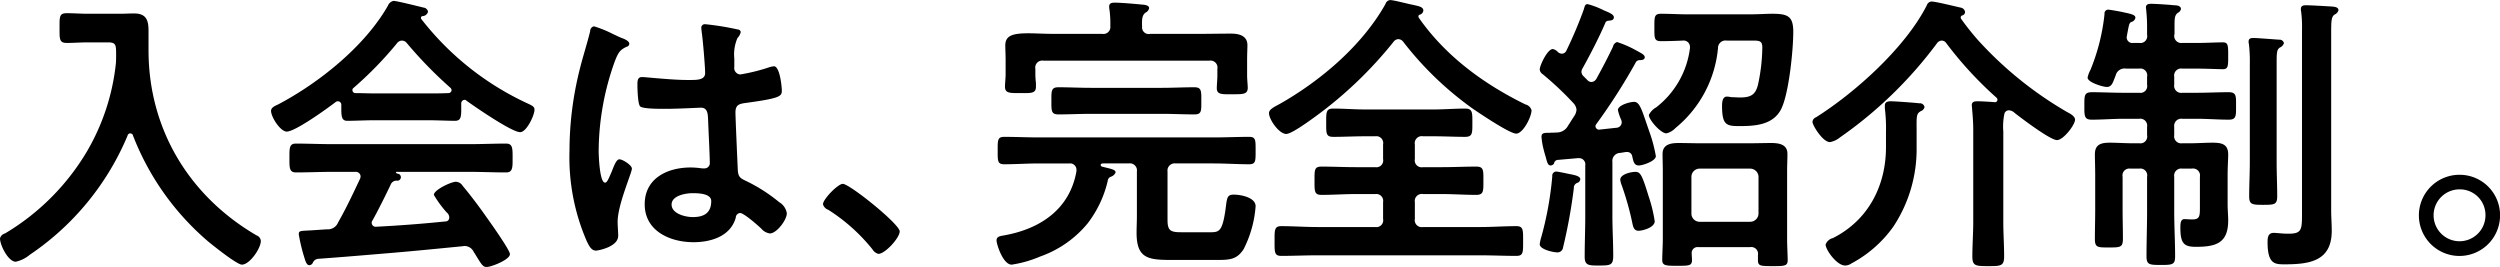 <svg xmlns="http://www.w3.org/2000/svg" width="394.21" height="42.09" viewBox="0 0 394.21 42.09">
  <defs>
    <style>
      .cls-1 {
        fill-rule: evenodd;
      }
    </style>
  </defs>
  <path id="text-connect-1.svg" class="cls-1" d="M2688.18,6448.5a34.653,34.653,0,0,1-4.56,13.85,37.031,37.031,0,0,1-12.92,12.93,1.089,1.089,0,0,0-.79.78c0,1.06,1.29,3.68,2.49,3.68a5.238,5.238,0,0,0,2.21-1.1,42.418,42.418,0,0,0,15.41-18.77,0.441,0.441,0,0,1,.87,0,41.8,41.8,0,0,0,11.87,16.7c0.78,0.64,4.51,3.63,5.29,3.63,1.24,0,2.99-2.58,2.99-3.73a0.987,0.987,0,0,0-.65-0.87c-10.67-6.21-17.06-16.79-17.06-29.21v-3.08c0-1.75-.42-2.72-2.3-2.72-0.74,0-1.47.05-2.26,0.05h-5.01c-1.1,0-2.25-.09-3.31-0.09-1.2,0-1.15.55-1.15,2.3,0,1.79-.05,2.39,1.15,2.39,1.1,0,2.21-.09,3.31-0.09h3.17c1.29,0,1.29.41,1.29,2.02C2688.22,6447.63,2688.22,6448.04,2688.18,6448.5Zm43.33,19.09a0.99,0.99,0,0,1,.92-0.64,0.558,0.558,0,1,0,.14-1.1,0.352,0.352,0,0,1-.23-0.19c0-.09.04-0.09,0.18-0.09h11.45c1.94,0,3.82.09,5.75,0.09,1.06,0,1.02-.83,1.02-2.25,0-1.47.04-2.3-1.02-2.3-1.93,0-3.81.09-5.75,0.09h-21.71c-1.88,0-3.82-.09-5.7-0.09-1.06,0-1.01.78-1.01,2.3,0,1.42-.05,2.25,1.01,2.25,1.88,0,3.82-.09,5.7-0.09h3.64a0.756,0.756,0,0,1,.87.69,1.183,1.183,0,0,1-.09.41c-1.11,2.35-2.16,4.6-3.45,6.86a1.754,1.754,0,0,1-1.8,1.1l-2.11.14c-1.98.14-2.3,0-2.3,0.65a28.366,28.366,0,0,0,.73,3.17c0.33,1.06.46,1.7,0.97,1.7a0.678,0.678,0,0,0,.51-0.37,1.012,1.012,0,0,1,.87-0.64c4.42-.32,7.59-0.6,11.45-0.92,3.78-.32,7.5-0.69,11.27-1.06,0.1,0,.19-0.04.33-0.04a1.6,1.6,0,0,1,1.47.96c0.23,0.32.41,0.65,0.55,0.88,0.69,1.1.92,1.47,1.47,1.47,0.74,0,3.68-1.15,3.68-2.03,0-.64-3.17-5.1-3.77-5.93-1.06-1.52-2.48-3.41-3.68-4.83a1.335,1.335,0,0,0-1.06-.65c-0.78,0-3.49,1.29-3.49,2.07a17.158,17.158,0,0,0,2.02,2.76,1.033,1.033,0,0,1,.41.79,0.593,0.593,0,0,1-.64.64c-3.63.37-7.27,0.65-10.86,0.83a0.625,0.625,0,0,1-.59-1.01C2729.58,6471.55,2730.68,6469.34,2731.51,6467.59Zm2.53-22.35a65.869,65.869,0,0,0,6.9,7.08,0.568,0.568,0,0,1,.18.37,0.5,0.5,0,0,1-.5.46c-1.11.05-2.17,0.05-3.22,0.05h-8.42c-1.01,0-2.03-.05-3.04-0.05a0.465,0.465,0,0,1-.46-0.46,0.418,0.418,0,0,1,.19-0.37,57.654,57.654,0,0,0,6.85-7.04,1,1,0,0,1,.74-0.41A0.992,0.992,0,0,1,2734.04,6445.24Zm-10.31,10.16c0,1.29,0,2.12.92,2.12,1.29,0,2.9-.09,4.33-0.09h8.42c1.38,0,3.12.09,4.27,0.09,0.88,0,.97-0.6.97-1.75v-0.96a0.566,0.566,0,0,1,.51-0.6,0.4,0.4,0,0,1,.32.14c1.33,0.96,7.13,4.96,8.46,4.96,1.01,0,2.26-2.66,2.26-3.54,0-.55-0.46-0.69-1.52-1.19a45.25,45.25,0,0,1-16.33-13.11,0.229,0.229,0,0,1-.05-0.19,0.277,0.277,0,0,1,.23-0.27,0.909,0.909,0,0,0,.88-0.69,0.786,0.786,0,0,0-.69-0.65c-0.74-.18-4.24-1.06-4.74-1.06a1.2,1.2,0,0,0-.88.74c-3.63,6.39-10.81,12.14-17.25,15.55-0.55.27-1.19,0.5-1.19,1.06,0,0.96,1.47,3.26,2.48,3.26,1.34,0,6.44-3.68,7.68-4.64a0.611,0.611,0,0,1,.42-0.14,0.551,0.551,0,0,1,.5.6v0.36Zm58.33,14.77c0,1.89-1.15,2.53-2.9,2.53-1.15,0-3.35-.51-3.35-1.98,0-1.42,2.25-1.79,3.31-1.79C2779.99,6468.93,2782.06,6468.97,2782.06,6470.17Zm-0.92-27.88a0.562,0.562,0,0,0-.64.65c0,0.14.04,0.32,0.04,0.46,0.19,1.15.56,5.61,0.56,6.58,0,1.01-1.06,1.1-2.17,1.1h-0.73c-2.39,0-6.49-.46-7.04-0.46-0.69,0-.74.55-0.74,1.15s0.05,3.22.46,3.5c0.42,0.32,2.35.36,3.5,0.36h0.6c1.84,0,5.1-.18,5.47-0.18,1.15,0,1.06,1.29,1.11,1.75,0.04,1.33.27,5.7,0.27,6.85a0.839,0.839,0,0,1-.92.97h-0.32a12.1,12.1,0,0,0-1.79-.14c-3.59,0-7.23,1.66-7.23,5.8,0,4.23,4.01,5.98,7.69,5.98,2.76,0,5.84-.92,6.67-3.87a0.741,0.741,0,0,1,.69-0.73c0.59,0,2.89,2.02,3.4,2.53a2.114,2.114,0,0,0,1.29.69c1.06,0,2.67-2.12,2.67-3.18a2.484,2.484,0,0,0-1.2-1.75,25.811,25.811,0,0,0-4.97-3.22c-1.01-.5-1.47-0.59-1.56-1.79-0.05-1.2-.37-8.23-0.37-9.15,0-1.15.55-1.34,1.56-1.48,5.43-.73,5.75-1.05,5.75-1.93,0-.69-0.32-3.86-1.24-3.86a3.522,3.522,0,0,0-.69.14,30.036,30.036,0,0,1-4.6,1.15,1.014,1.014,0,0,1-.96-1.2v-1.29a6.483,6.483,0,0,1,.5-3.26,1.9,1.9,0,0,0,.51-0.92,0.459,0.459,0,0,0-.46-0.42A43.679,43.679,0,0,0,2781.14,6442.29Zm-14.63,1.52a17.273,17.273,0,0,0-2.94-1.19,0.762,0.762,0,0,0-.6.78c-0.5,2.02-1.15,4-1.65,6.02a52.79,52.79,0,0,0-1.61,12.88,33.1,33.1,0,0,0,2.71,14.17c0.32,0.65.69,1.52,1.47,1.52,0.23,0,3.5-.55,3.5-2.34,0-.74-0.09-1.48-0.09-2.21,0-2.67,2.25-7.73,2.25-8.38,0-.55-1.47-1.47-1.98-1.47-0.55,0-1.01,1.52-1.24,2.03-0.46,1.05-.69,1.65-1.01,1.65-0.88,0-1.01-4.37-1.01-5.1a42.359,42.359,0,0,1,2.53-13.99c0.55-1.42.82-1.84,1.88-2.34a0.508,0.508,0,0,0,.42-0.46c0-.46-0.83-0.79-1.2-0.92C2767.66,6444.36,2767.11,6444.09,2766.51,6443.81Zm33.17,26.87a1.307,1.307,0,0,0,.83.87,28.378,28.378,0,0,1,6.99,6.26,1.524,1.524,0,0,0,.92.69c1.06,0,3.36-2.53,3.36-3.54,0-1.15-7.91-7.5-8.97-7.5C2802.03,6467.46,2799.68,6469.89,2799.68,6470.68Zm53.45-14.26c1.7,0,3.41.09,5.11,0.09,1.15,0,1.1-.51,1.1-2.12,0-1.56.05-2.16-1.1-2.16-1.7,0-3.41.09-5.11,0.09h-11.22c-1.7,0-3.41-.09-5.11-0.09-1.15,0-1.1.6-1.1,2.16,0,1.52-.05,2.12,1.1,2.12,1.7,0,3.41-.09,5.11-0.09h11.22Zm-3.13-13.76c-0.04-1.01-.04-1.79.56-2.21a1,1,0,0,0,.55-0.69c0-.55-0.97-0.55-1.38-0.59-0.97-.1-3.13-0.28-4.05-0.28-0.41,0-.87.05-0.87,0.6a1.791,1.791,0,0,0,.04.46,16.192,16.192,0,0,1,.14,2.62,1.1,1.1,0,0,1-1.29,1.24h-7.59c-1.56,0-2.9-.09-4-0.09-2.35,0-3.68.28-3.68,1.89,0,0.59.05,1.42,0.05,2.43v2.17c0,0.59-.1,1.38-0.1,1.93,0,1.06.79,1.01,2.49,1.01,1.52,0,2.39.09,2.39-.97v-0.64a12.045,12.045,0,0,1-.09-1.33v-0.88a1.1,1.1,0,0,1,1.29-1.29h26.12a1.1,1.1,0,0,1,1.29,1.29v1.06c0,0.6-.09,1.47-0.09,1.98,0,1.06.87,0.96,2.44,0.96,1.61,0,2.44.05,2.44-1.01,0-.5-0.1-1.33-0.1-1.93v-2.35c0-1.05.05-2.11,0.05-2.43,0-1.52-1.33-1.84-2.58-1.84-1.7,0-3.4.04-5.1,0.04h-7.64A1.05,1.05,0,0,1,2850,6442.66Zm11.32,21.58c1.84,0,3.68.13,5.57,0.13,1.05,0,1.01-.55,1.01-2.16s0.04-2.16-1.01-2.16c-1.89,0-3.73.09-5.57,0.09h-27.51c-1.84,0-3.72-.09-5.56-0.09-1.06,0-1.02.55-1.02,2.16s-0.04,2.16,1.02,2.16c1.84,0,3.72-.13,5.56-0.13h4.74a1,1,0,0,1,1.1.96v0.28c-1.05,5.93-5.61,9.02-11.22,10.07-0.69.14-1.38,0.14-1.38,0.83,0,0.6,1.01,3.82,2.39,3.82a18.234,18.234,0,0,0,4.51-1.29,16.945,16.945,0,0,0,7.45-5.2,17.465,17.465,0,0,0,3.18-6.71,0.749,0.749,0,0,1,.46-0.65,1.207,1.207,0,0,0,.78-0.69c0-.46-0.69-0.55-2.16-0.92a0.3,0.3,0,0,1-.19-0.27c0-.19.19-0.19,0.32-0.23h4.1a1.121,1.121,0,0,1,1.29,1.28v7c0,0.87-.05,1.79-0.05,2.67,0,4.18,1.98,4.27,5.8,4.27h6.34c2.44,0,3.59.05,4.74-1.7a17.742,17.742,0,0,0,1.89-6.76c0-1.43-2.39-1.84-3.45-1.84s-1.06.5-1.29,2.3c-0.55,3.86-1.1,3.63-2.9,3.63h-4.14c-1.65,0-2.11-.27-2.11-1.93v-7.64a1.134,1.134,0,0,1,1.28-1.28h6.03Zm28.34-19.19a1,1,0,0,1,.73-0.41,1.013,1.013,0,0,1,.78.41,51.892,51.892,0,0,0,10.95,10.54c1.06,0.73,5.84,3.95,6.86,3.95,1.1,0,2.43-2.66,2.43-3.68a1.3,1.3,0,0,0-.96-0.92c-6.58-3.22-12.61-7.63-16.84-13.7a1.492,1.492,0,0,1-.04-0.19,0.277,0.277,0,0,1,.23-0.27,0.748,0.748,0,0,0,.55-0.65c0-.64-0.97-0.73-1.75-0.92-0.74-.14-2.94-0.73-3.5-0.73a0.874,0.874,0,0,0-.73.64c-3.68,6.53-10.17,12.05-16.65,15.73-1.02.55-1.71,0.88-1.71,1.47,0,0.97,1.57,3.27,2.72,3.27,0.83,0,3.59-2.02,4.37-2.58A64.171,64.171,0,0,0,2889.66,6445.05Zm-1.66,18.5a1.074,1.074,0,0,1-1.24,1.28h-3.08c-1.8,0-3.59-.09-5.39-0.09-1.15,0-1.1.55-1.1,2.21s-0.05,2.25,1.1,2.25c1.8,0,3.59-.13,5.39-0.13h3.08a1.091,1.091,0,0,1,1.24,1.28v2.63a1.081,1.081,0,0,1-1.24,1.29h-9.16c-1.88,0-3.77-.14-5.65-0.14-1.11,0-1.06.64-1.06,2.34,0,1.75-.05,2.35,1.06,2.35,1.88,0,3.77-.09,5.65-0.09h25.76c1.89,0,3.78.09,5.66,0.09,1.11,0,1.06-.6,1.06-2.35,0-1.7.05-2.34-1.06-2.34-1.88,0-3.77.14-5.66,0.14h-9.06a1.1,1.1,0,0,1-1.29-1.29v-2.63a1.107,1.107,0,0,1,1.29-1.28h2.99c1.8,0,3.59.13,5.38,0.13,1.2,0,1.15-.59,1.15-2.25s0.05-2.21-1.15-2.21c-1.79,0-3.58.09-5.38,0.09h-2.99a1.09,1.09,0,0,1-1.29-1.28v-2.3a1.1,1.1,0,0,1,1.29-1.29h1.7c1.66,0,3.32.09,4.93,0.09,1.19,0,1.15-.6,1.15-2.25,0-1.57.04-2.21-1.15-2.21-1.61,0-3.27.14-4.93,0.14h-10.9c-1.65,0-3.31-.14-4.97-0.14-1.15,0-1.1.64-1.1,2.21,0,1.74-.05,2.25,1.15,2.25,1.66,0,3.27-.09,4.92-0.09h1.66a1.081,1.081,0,0,1,1.24,1.29v2.3Zm42.83,9.8a22.144,22.144,0,0,0-.97-3.96c-1.01-3.31-1.29-3.82-2.07-3.82-0.69,0-2.39.37-2.39,1.24a3.182,3.182,0,0,0,.23.88,45.152,45.152,0,0,1,1.65,5.84c0.14,0.64.23,1.33,1.02,1.33C2928.8,6474.86,2930.83,6474.4,2930.83,6473.35Zm-11.73-6.63c0-.51-1.11-0.69-1.57-0.78s-1.93-.42-2.25-0.42a0.646,0.646,0,0,0-.6.74,52.712,52.712,0,0,1-1.7,9.48,6.827,6.827,0,0,0-.28,1.24c0,0.83,2.16,1.29,2.81,1.29a0.89,0.89,0,0,0,.87-0.78,84.234,84.234,0,0,0,1.7-9.34,0.813,0.813,0,0,1,.51-0.83A0.687,0.687,0,0,0,2919.1,6466.72Zm16.14-21.85a1,1,0,0,1,1.15.97v0.23a14,14,0,0,1-5.33,9.33,2.837,2.837,0,0,0-1.15,1.2c0,0.78,1.88,2.9,2.76,2.9a2.86,2.86,0,0,0,1.42-.83,18.463,18.463,0,0,0,6.72-12.6,1.185,1.185,0,0,1,1.38-1.2h4.18c1.02,0,1.43.09,1.43,1.1a28.863,28.863,0,0,1-.69,5.89c-0.41,1.61-1.2,1.98-2.85,1.98-0.32,0-1.01-.05-1.38-0.05a3.63,3.63,0,0,0-.65-0.09c-0.73,0-.78.92-0.78,1.47,0,3.09.74,3.18,2.81,3.18,2.44,0,5.2-.19,6.48-2.62,1.25-2.4,1.94-9.39,1.94-12.24,0-2.44-.83-2.85-3.32-2.85-0.96,0-2.11.09-3.58,0.09h-9.85c-1.33,0-2.71-.09-4.09-0.09-1.11,0-1.06.5-1.06,2.21,0,1.61-.05,2.11,1.06,2.11C2932.9,6444.96,2934.14,6444.92,2935.24,6444.87Zm2.67,28.57a1.287,1.287,0,0,1-1.29-1.29v-5.8a1.293,1.293,0,0,1,1.29-1.29h8a1.32,1.32,0,0,1,1.29,1.29v5.8a1.313,1.313,0,0,1-1.29,1.29h-8Zm9.2,6.07c0,0.92.46,0.92,2.35,0.92,1.79,0,2.34,0,2.34-.92,0-.78-0.09-2.21-0.09-3.31v-10.77c0-.92.05-1.79,0.05-2.71,0-1.52-1.38-1.7-2.58-1.7-1.1,0-2.16.04-3.27,0.04h-8c-1.1,0-2.16-.04-3.27-0.04-1.24,0-2.57.18-2.57,1.74,0,0.83.04,1.71,0.04,2.67v10.72c0,1.06-.09,2.39-0.09,3.31s0.6,0.92,2.39.92c1.84,0,2.3,0,2.3-.92,0-.32-0.04-0.64-0.04-0.96a0.926,0.926,0,0,1,1.06-1.06h8.14a1.064,1.064,0,0,1,1.24,1.24v0.83Zm-31.51-32.8a1.576,1.576,0,0,0-.83-0.51c-0.87,0-2.07,2.63-2.07,3.22a0.973,0.973,0,0,0,.46.74,50.415,50.415,0,0,1,4.88,4.6,1.711,1.711,0,0,1,.46,1.01,1.98,1.98,0,0,1-.28.88c-0.37.55-.69,1.1-1.06,1.65a1.991,1.991,0,0,1-1.79,1.06c-0.37.05-.69,0-1.06,0.05-0.92,0-1.33,0-1.33.64a11.219,11.219,0,0,0,.37,2.12c0.09,0.36.18,0.69,0.27,0.96,0.28,1.06.37,1.43,0.83,1.43a0.64,0.64,0,0,0,.51-0.32,0.64,0.64,0,0,1,.64-0.56l3.08-.27h0.19a0.982,0.982,0,0,1,1.01,1.15v7.96c0,2.16-.09,4.28-0.09,6.44,0,1.38.64,1.38,2.25,1.38,1.84,0,2.25-.05,2.25-1.57,0-2.07-.13-4.14-0.13-6.25v-8.51a1.262,1.262,0,0,1,1.24-1.43l0.87-.14h0.23a0.786,0.786,0,0,1,.78.65c0.19,0.82.28,1.47,1.06,1.47,0.6,0,2.67-.69,2.67-1.47a22.687,22.687,0,0,0-1.06-3.96c-1.19-3.45-1.47-4.6-2.39-4.6-0.6,0-2.53.51-2.53,1.29a6.634,6.634,0,0,0,.51,1.52,1.433,1.433,0,0,1,.09.41,0.872,0.872,0,0,1-.88.87l-2.57.28a0.564,0.564,0,0,1-.69-0.51,0.549,0.549,0,0,1,.14-0.36,93.847,93.847,0,0,0,6.16-9.62,0.716,0.716,0,0,1,.69-0.46c0.23,0,.78,0,0.78-0.46,0-.37-0.55-0.64-1.24-1.01a16.275,16.275,0,0,0-3.13-1.38,0.959,0.959,0,0,0-.64.74c-0.83,1.74-1.7,3.4-2.62,5.06a0.959,0.959,0,0,1-.79.5,0.886,0.886,0,0,1-.64-0.32l-0.6-.6a0.977,0.977,0,0,1-.32-0.69,1.123,1.123,0,0,1,.18-0.55c1.2-2.16,2.58-4.83,3.55-7.08a0.542,0.542,0,0,1,.5-0.42c0.37-.04.88-0.04,0.88-0.55,0-.46-0.83-0.78-1.61-1.1a12.453,12.453,0,0,0-2.53-.97c-0.42,0-.46.37-0.6,0.83a66.2,66.2,0,0,1-2.76,6.53,0.807,0.807,0,0,1-.69.46A1.074,1.074,0,0,1,2915.6,6446.71Zm56.53,12.56c0-2.39-.09-2.85.65-3.27a0.927,0.927,0,0,0,.6-0.64,0.739,0.739,0,0,0-.83-0.6c-0.69-.09-3.82-0.32-4.46-0.32-0.51,0-.97.09-0.97,0.69v0.41a25.888,25.888,0,0,1,.18,3.73v2.39c0,6.12-2.8,11.55-8.37,14.35a1.633,1.633,0,0,0-1.15,1.02c0,0.82,1.75,3.31,3.08,3.31a1.756,1.756,0,0,0,.97-0.32,19.16,19.16,0,0,0,6.62-5.8,22.132,22.132,0,0,0,3.68-12.51v-2.44Zm4.65-14.03a58.706,58.706,0,0,0,7.91,8.6,0.479,0.479,0,0,1,.19.37,0.394,0.394,0,0,1-.46.37c-0.6-.05-2.03-0.14-2.58-0.14-0.51,0-1.01,0-1.01.64,0,0.14.04,0.28,0.04,0.46,0.1,1.11.19,2.26,0.19,3.36v14.54c0,1.84-.14,3.63-0.14,5.47,0,1.52.55,1.52,2.53,1.52,1.93,0,2.48,0,2.48-1.52,0-1.84-.13-3.63-0.13-5.47v-14.22a9.823,9.823,0,0,1,.18-2.85,0.746,0.746,0,0,1,.69-0.51,1.429,1.429,0,0,1,.92.42c1.06,0.83,5.61,4.28,6.67,4.28,1.01,0,2.85-2.4,2.85-3.22,0-.6-0.92-1.02-1.33-1.25a58.55,58.55,0,0,1-14.03-11.36,42.21,42.21,0,0,1-2.62-3.31,0.566,0.566,0,0,1-.05-0.23,0.337,0.337,0,0,1,.23-0.28,0.572,0.572,0,0,0,.46-0.55,0.827,0.827,0,0,0-.69-0.69c-0.83-.18-3.96-0.96-4.6-0.96a0.843,0.843,0,0,0-.74.59c-3.35,6.63-11.27,13.76-17.48,17.67a0.832,0.832,0,0,0-.55.73c0,0.51,1.61,3.18,2.76,3.18a3.5,3.5,0,0,0,1.57-.74,66.05,66.05,0,0,0,15.31-14.86,0.953,0.953,0,0,1,.74-0.41A0.864,0.864,0,0,1,2976.78,6445.24Zm56.12,26.72c0,2.72,0,3.36-2.12,3.36-1.1,0-1.79-.13-2.34-0.13-0.92,0-.97.78-0.97,1.47,0,3.45,1.15,3.49,2.67,3.49,3.96,0,7.45-.5,7.45-5.29,0-1.05-.09-2.16-0.09-3.26v-28.06c0-1.84.05-2.4,0.51-2.76a1.08,1.08,0,0,0,.64-0.69c0-.56-0.78-0.56-1.15-0.6-0.97-.05-3.13-0.19-3.96-0.19-0.41,0-.82.05-0.82,0.6a1.333,1.333,0,0,0,.04.37,19.716,19.716,0,0,1,.14,2.94v28.75Zm-8.23-7.91c0,1.8-.1,3.59-0.1,5.38,0,1.29.46,1.34,2.21,1.34,1.8,0,2.21-.05,2.21-1.38,0-1.8-.09-3.54-0.09-5.34v-15.73c0-1.61.04-2.02,0.5-2.35a1.157,1.157,0,0,0,.65-0.69,0.68,0.68,0,0,0-.74-0.55c-0.6-.04-3.49-0.27-4.05-0.27-0.36,0-.78.04-0.78,0.55a1.155,1.155,0,0,0,.05.41,23.8,23.8,0,0,1,.14,3.18v15.45Zm-11.92-20.01c0-.09.05-0.18,0.05-0.27v-1.38c0-1.02.04-1.52,0.5-1.89a0.873,0.873,0,0,0,.51-0.6c0-.55-0.69-0.6-1.1-0.6-0.74-.09-2.95-0.23-3.59-0.23-0.42,0-.83.05-0.83,0.6,0,0.14.05,0.32,0.05,0.46a24.764,24.764,0,0,1,.13,2.58v1.24a1.077,1.077,0,0,1-1.24,1.29h-0.92a0.9,0.9,0,0,1-1.06-.88c0-.09.05-0.23,0.05-0.32,0.32-1.65.32-1.93,0.69-2.11a0.836,0.836,0,0,0,.64-0.65c0-.46-0.59-0.6-1.88-0.87-0.28-.09-2.21-0.42-2.39-0.42a0.592,0.592,0,0,0-.6.69,31.874,31.874,0,0,1-2.21,8.79,4.463,4.463,0,0,0-.46,1.24c0,0.74,2.39,1.47,3.04,1.47,0.82,0,.96-0.78,1.38-1.79a1.439,1.439,0,0,1,1.65-1.1h2.07a1.071,1.071,0,0,1,1.24,1.28v1.25a1.071,1.071,0,0,1-1.24,1.28h-2.48c-1.66,0-3.31-.09-4.97-0.09-1.24,0-1.2.55-1.2,2.16,0,1.52-.04,2.17,1.15,2.17,1.71,0,3.36-.14,5.02-0.14h2.48a1.091,1.091,0,0,1,1.24,1.29v1.28a1.077,1.077,0,0,1-1.24,1.29h-1.15c-1.15,0-2.3-.09-3.45-0.09-1.38,0-2.39.23-2.39,1.84,0,0.92.05,2.02,0.05,3.36v5.33c0,1.57-.05,3.09-0.05,4.65,0,1.38.46,1.34,2.21,1.34,1.79,0,2.21,0,2.21-1.38,0-1.52-.05-3.09-0.05-4.61v-5.15a1.081,1.081,0,0,1,1.24-1.29h1.38a1.077,1.077,0,0,1,1.24,1.29v5.48c0,2.34-.09,4.69-0.09,7.04,0,1.33.42,1.38,2.26,1.38s2.25-.05,2.25-1.34c0-2.39-.14-4.74-0.14-7.08v-5.48a1.114,1.114,0,0,1,1.29-1.29h1.47a1.1,1.1,0,0,1,1.29,1.29v4.56c0,1.56.05,2.16-1.2,2.16-0.46,0-1.05-.05-1.24-0.05-0.64,0-.64.79-0.64,1.34,0,2.48.55,3.03,2.44,3.03,3.12,0,5.1-.55,5.1-4.14,0-.87-0.09-1.7-0.09-2.57v-4.6c0-1.34.09-2.4,0.09-3.27,0-1.66-1.1-1.84-2.48-1.84-1.15,0-2.3.09-3.45,0.09h-1.29a1.114,1.114,0,0,1-1.29-1.29v-1.28a1.129,1.129,0,0,1,1.29-1.29h2.3c1.66,0,3.31.14,5.01,0.14,1.2,0,1.15-.6,1.15-2.17,0-1.61.05-2.16-1.19-2.16-1.66,0-3.31.09-4.97,0.09h-2.3a1.107,1.107,0,0,1-1.29-1.28v-1.25a1.107,1.107,0,0,1,1.29-1.28h2.39c1.43,0,3.13.09,4,.09,0.83,0,.83-0.51.83-2.07,0-1.66,0-2.16-.83-2.16-1.15,0-2.57.09-4,.09h-2.39A1.116,1.116,0,0,1,3012.75,6444.04Zm44.99,24.29a4.038,4.038,0,0,1,4.09,4.09A4.09,4.09,0,1,1,3057.74,6468.33Zm0-2.3a6.4,6.4,0,1,0,6.39,6.39A6.376,6.376,0,0,0,3057.74,6466.03Z" transform="translate(-2669.91 -6438.47)"/>
</svg>
